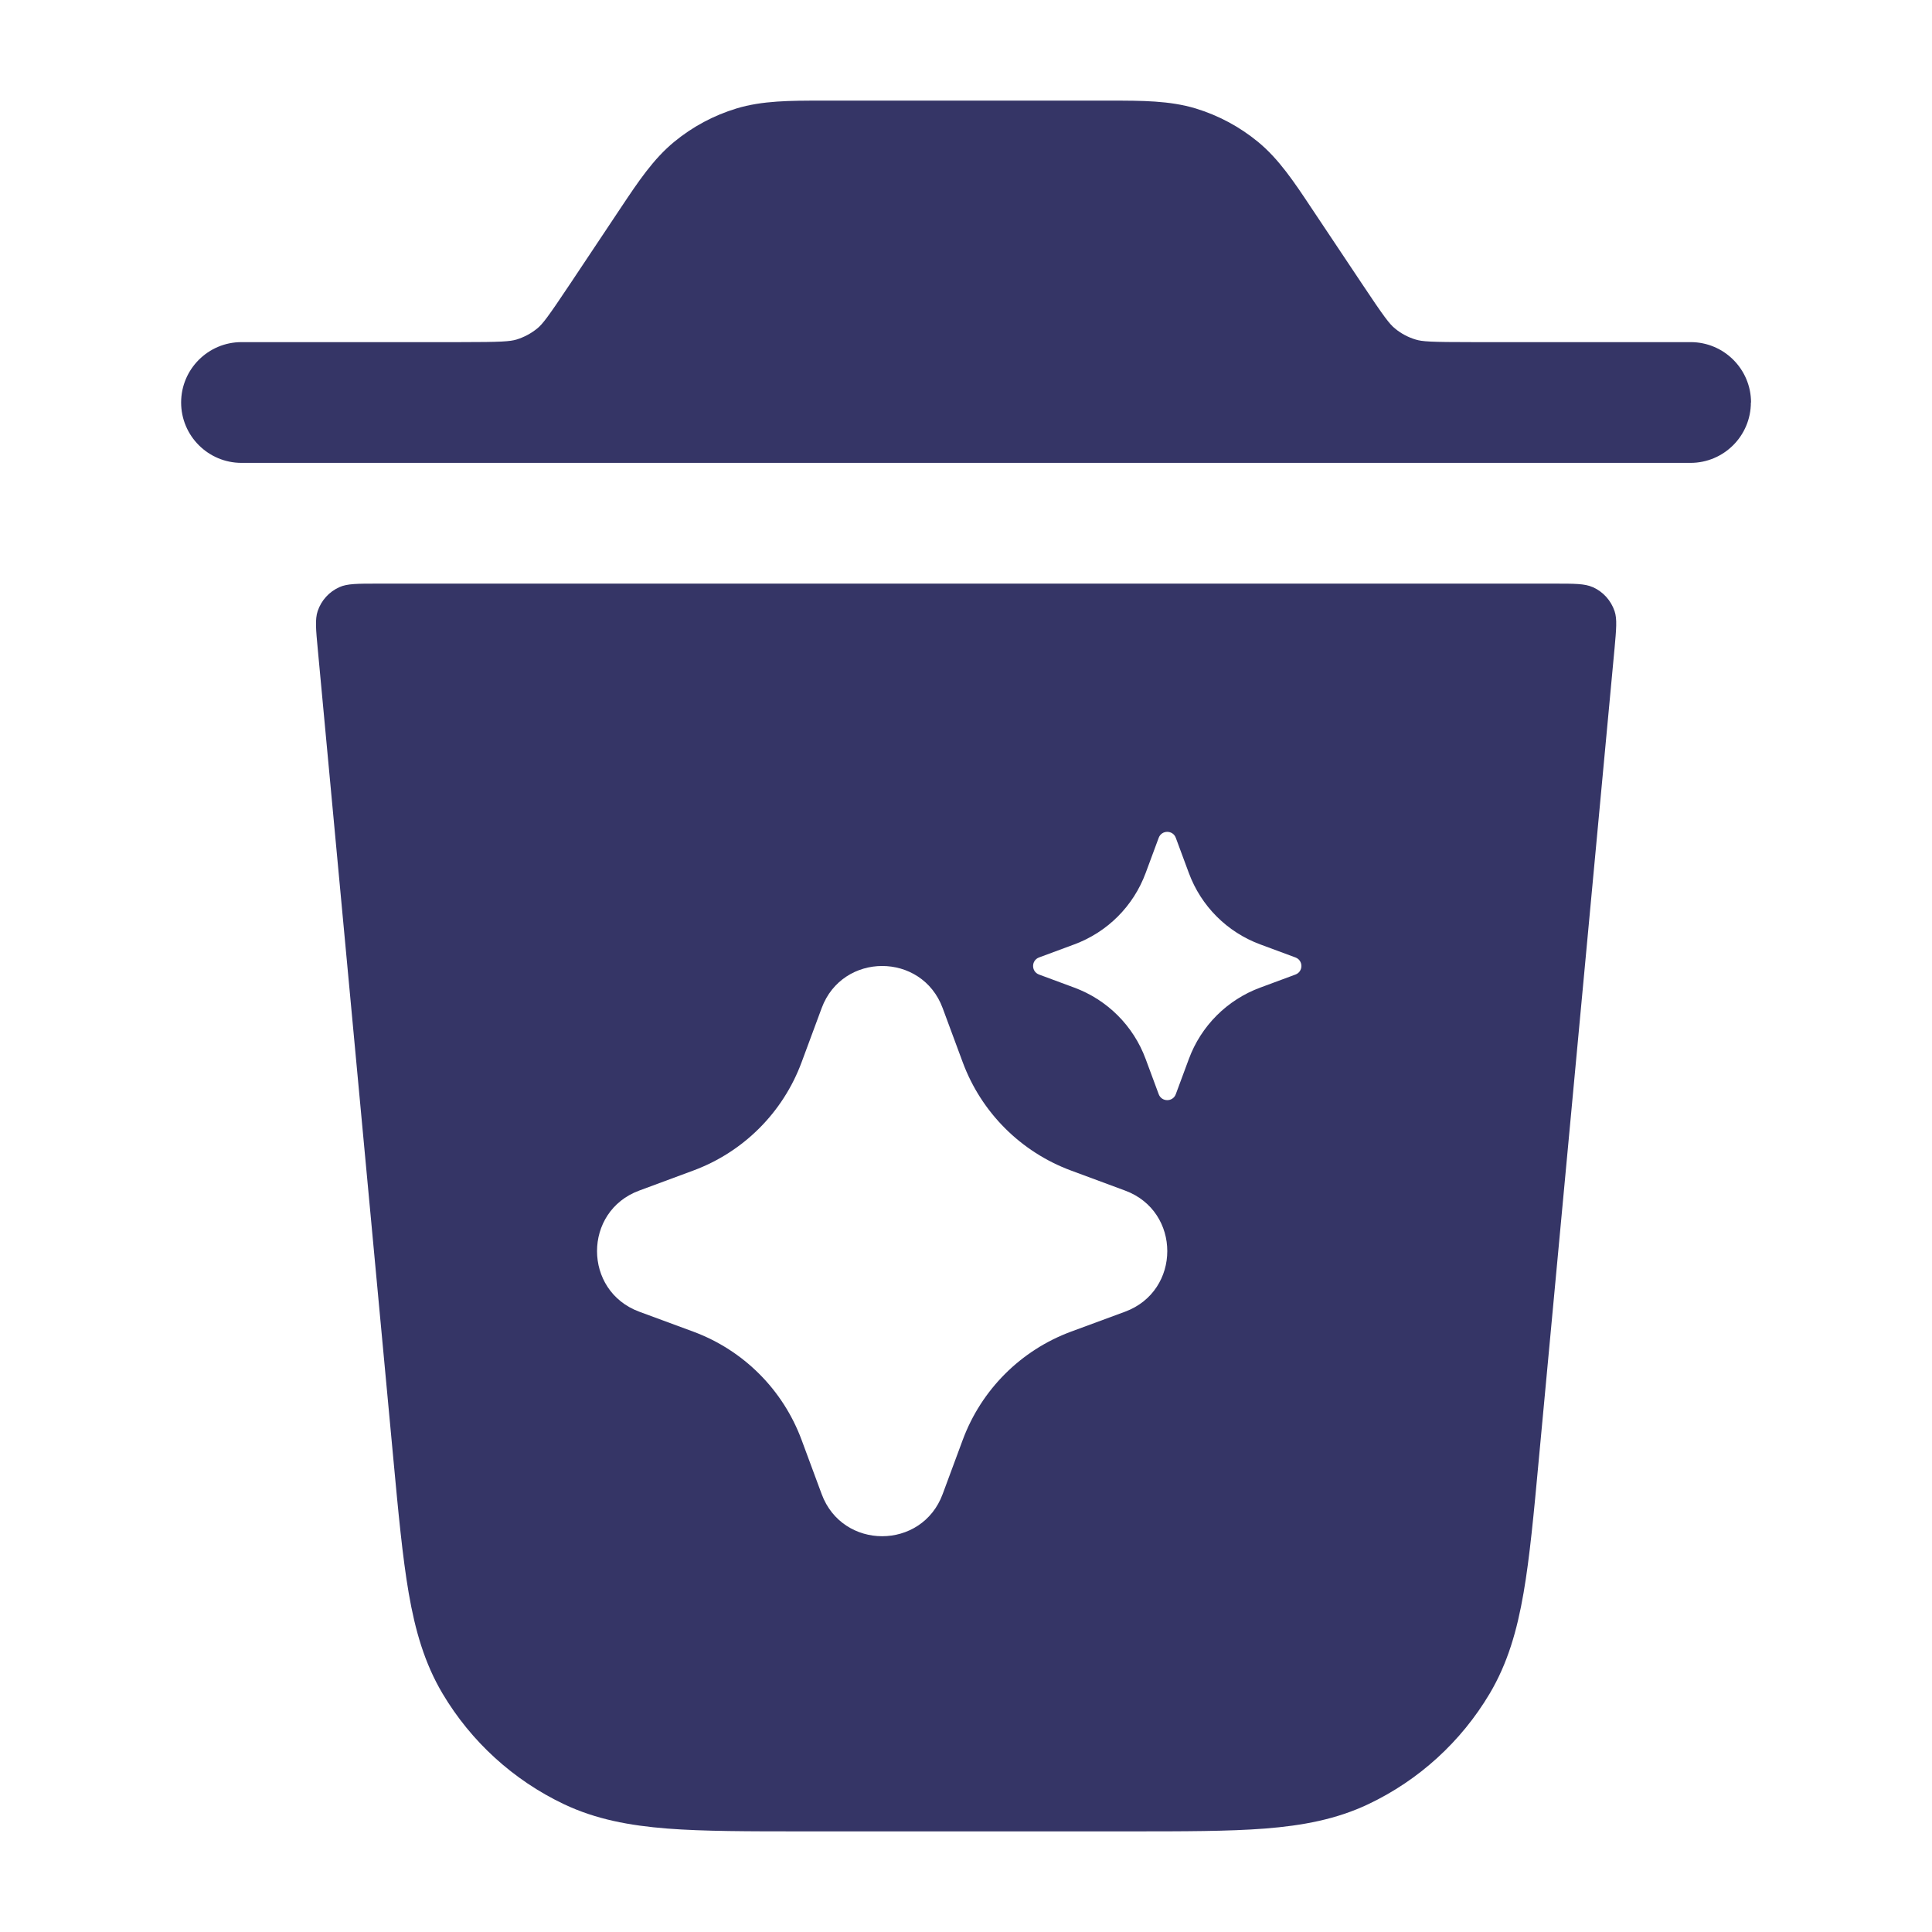 <svg width="24" height="24" viewBox="0 0 24 24" fill="none" xmlns="http://www.w3.org/2000/svg">
<path d="M21 5.75C21.414 5.75 21.75 5.414 21.75 5H21.752C21.752 4.586 21.416 4.25 21.002 4.25H18.286C17.769 4.25 17.667 4.243 17.586 4.218C17.492 4.19 17.404 4.143 17.328 4.08C17.262 4.026 17.199 3.946 16.913 3.516L16.289 2.581C16.075 2.259 15.886 1.975 15.627 1.762C15.398 1.574 15.135 1.433 14.852 1.347C14.529 1.25 14.186 1.25 13.797 1.25H10.204C9.814 1.25 9.472 1.25 9.15 1.347C8.867 1.433 8.603 1.574 8.375 1.762C8.116 1.975 7.928 2.257 7.714 2.578L7.089 3.516C6.803 3.945 6.74 4.026 6.674 4.08C6.598 4.142 6.51 4.189 6.416 4.218C6.334 4.242 6.232 4.25 5.716 4.25H3C2.586 4.25 2.25 4.586 2.25 5C2.25 5.414 2.586 5.75 3 5.75H21Z" fill="#353566"/>
<path fill-rule="evenodd" clip-rule="evenodd" d="M19.307 7.25C19.56 7.25 19.687 7.25 19.783 7.293H19.785C19.914 7.35 20.012 7.459 20.057 7.592C20.09 7.691 20.078 7.815 20.056 8.061L20.055 8.07L19.116 18.126C19.054 18.797 19.003 19.345 18.926 19.789C18.846 20.253 18.729 20.662 18.505 21.039C18.15 21.636 17.626 22.114 16.998 22.412C16.602 22.6 16.183 22.678 15.714 22.715C15.26 22.75 14.705 22.75 14.023 22.75H9.98C9.298 22.75 8.742 22.75 8.289 22.715C7.82 22.678 7.401 22.6 7.005 22.412C6.378 22.114 5.853 21.636 5.498 21.039C5.274 20.662 5.157 20.253 5.077 19.789C5 19.341 4.948 18.788 4.885 18.109L3.948 8.07C3.924 7.818 3.913 7.692 3.946 7.592C3.991 7.458 4.089 7.35 4.218 7.293C4.314 7.25 4.441 7.25 4.694 7.25H19.307ZM14.606 10.407C14.569 10.309 14.431 10.309 14.394 10.407L14.232 10.844C14.08 11.256 13.756 11.58 13.344 11.732L12.907 11.894C12.809 11.931 12.809 12.069 12.907 12.106L13.344 12.268C13.756 12.42 14.08 12.744 14.232 13.156L14.394 13.593C14.431 13.691 14.569 13.691 14.606 13.593L14.768 13.156C14.92 12.744 15.244 12.42 15.656 12.268L16.093 12.106C16.191 12.069 16.191 11.931 16.093 11.894L15.656 11.732C15.244 11.58 14.92 11.256 14.768 10.844L14.606 10.407ZM10.207 12.523C10.465 11.826 11.452 11.825 11.71 12.523L11.959 13.195C12.19 13.819 12.681 14.31 13.305 14.541L13.977 14.79C14.675 15.048 14.675 16.035 13.977 16.294L13.305 16.542C12.681 16.773 12.19 17.264 11.959 17.888L11.71 18.56C11.452 19.258 10.465 19.258 10.207 18.56L9.958 17.888C9.727 17.264 9.236 16.773 8.612 16.542L7.94 16.294C7.242 16.035 7.242 15.048 7.94 14.79L8.612 14.541C9.236 14.31 9.727 13.819 9.958 13.195L10.207 12.523Z" fill="#353566"/>
</svg>
